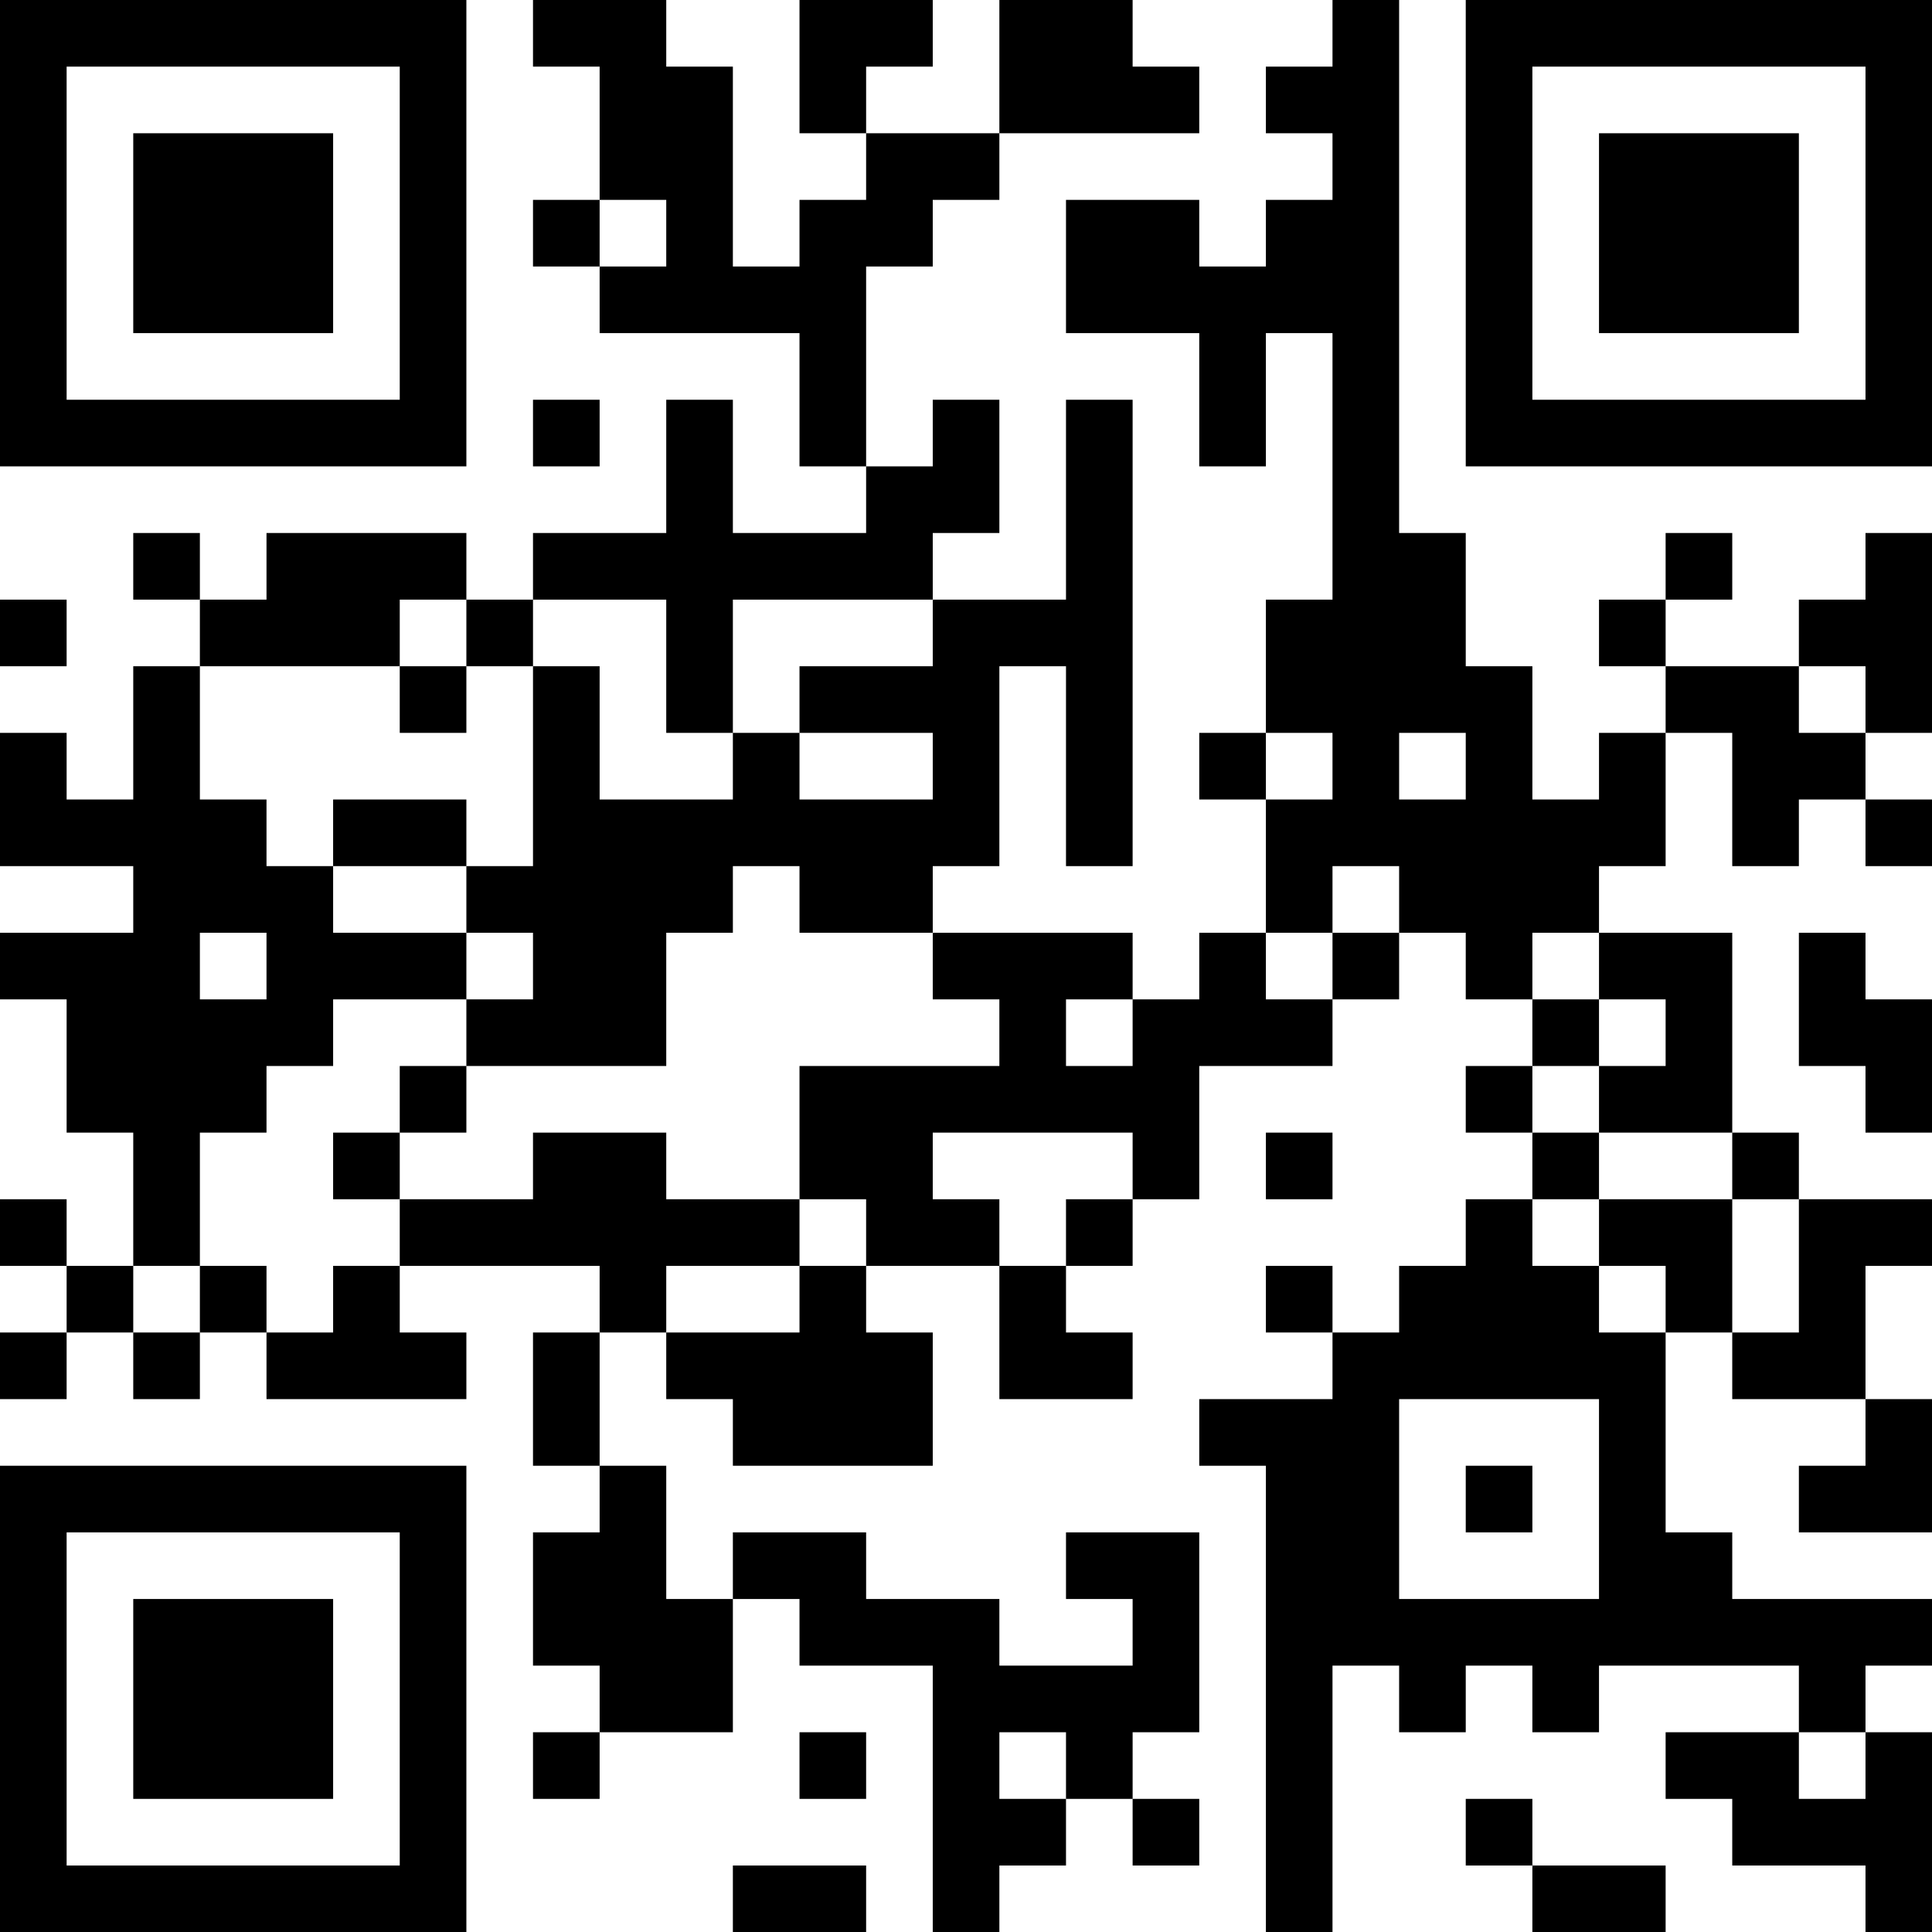 <?xml version="1.0" encoding="UTF-8"?>
<svg xmlns="http://www.w3.org/2000/svg" version="1.1" width="200" height="200" viewBox="0 0 200 200"><rect x="0" y="0" width="200" height="200" fill="#ffffff"/><g transform="scale(6.897)"><g transform="translate(0,0)"><path fill-rule="evenodd" d="M8 0L8 1L9 1L9 3L8 3L8 4L9 4L9 5L12 5L12 7L13 7L13 8L11 8L11 6L10 6L10 8L8 8L8 9L7 9L7 8L4 8L4 9L3 9L3 8L2 8L2 9L3 9L3 10L2 10L2 12L1 12L1 11L0 11L0 13L2 13L2 14L0 14L0 15L1 15L1 17L2 17L2 19L1 19L1 18L0 18L0 19L1 19L1 20L0 20L0 21L1 21L1 20L2 20L2 21L3 21L3 20L4 20L4 21L7 21L7 20L6 20L6 19L9 19L9 20L8 20L8 22L9 22L9 23L8 23L8 25L9 25L9 26L8 26L8 27L9 27L9 26L11 26L11 24L12 24L12 25L14 25L14 29L15 29L15 28L16 28L16 27L17 27L17 28L18 28L18 27L17 27L17 26L18 26L18 23L16 23L16 24L17 24L17 25L15 25L15 24L13 24L13 23L11 23L11 24L10 24L10 22L9 22L9 20L10 20L10 21L11 21L11 22L14 22L14 20L13 20L13 19L15 19L15 21L17 21L17 20L16 20L16 19L17 19L17 18L18 18L18 16L20 16L20 15L21 15L21 14L22 14L22 15L23 15L23 16L22 16L22 17L23 17L23 18L22 18L22 19L21 19L21 20L20 20L20 19L19 19L19 20L20 20L20 21L18 21L18 22L19 22L19 29L20 29L20 25L21 25L21 26L22 26L22 25L23 25L23 26L24 26L24 25L27 25L27 26L25 26L25 27L26 27L26 28L28 28L28 29L29 29L29 26L28 26L28 25L29 25L29 24L26 24L26 23L25 23L25 20L26 20L26 21L28 21L28 22L27 22L27 23L29 23L29 21L28 21L28 19L29 19L29 18L27 18L27 17L26 17L26 14L24 14L24 13L25 13L25 11L26 11L26 13L27 13L27 12L28 12L28 13L29 13L29 12L28 12L28 11L29 11L29 8L28 8L28 9L27 9L27 10L25 10L25 9L26 9L26 8L25 8L25 9L24 9L24 10L25 10L25 11L24 11L24 12L23 12L23 10L22 10L22 8L21 8L21 0L20 0L20 1L19 1L19 2L20 2L20 3L19 3L19 4L18 4L18 3L16 3L16 5L18 5L18 7L19 7L19 5L20 5L20 9L19 9L19 11L18 11L18 12L19 12L19 14L18 14L18 15L17 15L17 14L14 14L14 13L15 13L15 10L16 10L16 13L17 13L17 6L16 6L16 9L14 9L14 8L15 8L15 6L14 6L14 7L13 7L13 4L14 4L14 3L15 3L15 2L18 2L18 1L17 1L17 0L15 0L15 2L13 2L13 1L14 1L14 0L12 0L12 2L13 2L13 3L12 3L12 4L11 4L11 1L10 1L10 0ZM9 3L9 4L10 4L10 3ZM8 6L8 7L9 7L9 6ZM0 9L0 10L1 10L1 9ZM6 9L6 10L3 10L3 12L4 12L4 13L5 13L5 14L7 14L7 15L5 15L5 16L4 16L4 17L3 17L3 19L2 19L2 20L3 20L3 19L4 19L4 20L5 20L5 19L6 19L6 18L8 18L8 17L10 17L10 18L12 18L12 19L10 19L10 20L12 20L12 19L13 19L13 18L12 18L12 16L15 16L15 15L14 15L14 14L12 14L12 13L11 13L11 14L10 14L10 16L7 16L7 15L8 15L8 14L7 14L7 13L8 13L8 10L9 10L9 12L11 12L11 11L12 11L12 12L14 12L14 11L12 11L12 10L14 10L14 9L11 9L11 11L10 11L10 9L8 9L8 10L7 10L7 9ZM6 10L6 11L7 11L7 10ZM27 10L27 11L28 11L28 10ZM19 11L19 12L20 12L20 11ZM21 11L21 12L22 12L22 11ZM5 12L5 13L7 13L7 12ZM20 13L20 14L19 14L19 15L20 15L20 14L21 14L21 13ZM3 14L3 15L4 15L4 14ZM23 14L23 15L24 15L24 16L23 16L23 17L24 17L24 18L23 18L23 19L24 19L24 20L25 20L25 19L24 19L24 18L26 18L26 20L27 20L27 18L26 18L26 17L24 17L24 16L25 16L25 15L24 15L24 14ZM27 14L27 16L28 16L28 17L29 17L29 15L28 15L28 14ZM16 15L16 16L17 16L17 15ZM6 16L6 17L5 17L5 18L6 18L6 17L7 17L7 16ZM14 17L14 18L15 18L15 19L16 19L16 18L17 18L17 17ZM19 17L19 18L20 18L20 17ZM21 21L21 24L24 24L24 21ZM22 22L22 23L23 23L23 22ZM12 26L12 27L13 27L13 26ZM15 26L15 27L16 27L16 26ZM27 26L27 27L28 27L28 26ZM22 27L22 28L23 28L23 29L25 29L25 28L23 28L23 27ZM11 28L11 29L13 29L13 28ZM0 0L0 7L7 7L7 0ZM1 1L1 6L6 6L6 1ZM2 2L2 5L5 5L5 2ZM22 0L22 7L29 7L29 0ZM23 1L23 6L28 6L28 1ZM24 2L24 5L27 5L27 2ZM0 22L0 29L7 29L7 22ZM1 23L1 28L6 28L6 23ZM2 24L2 27L5 27L5 24Z" fill="#000000"/></g></g></svg>
